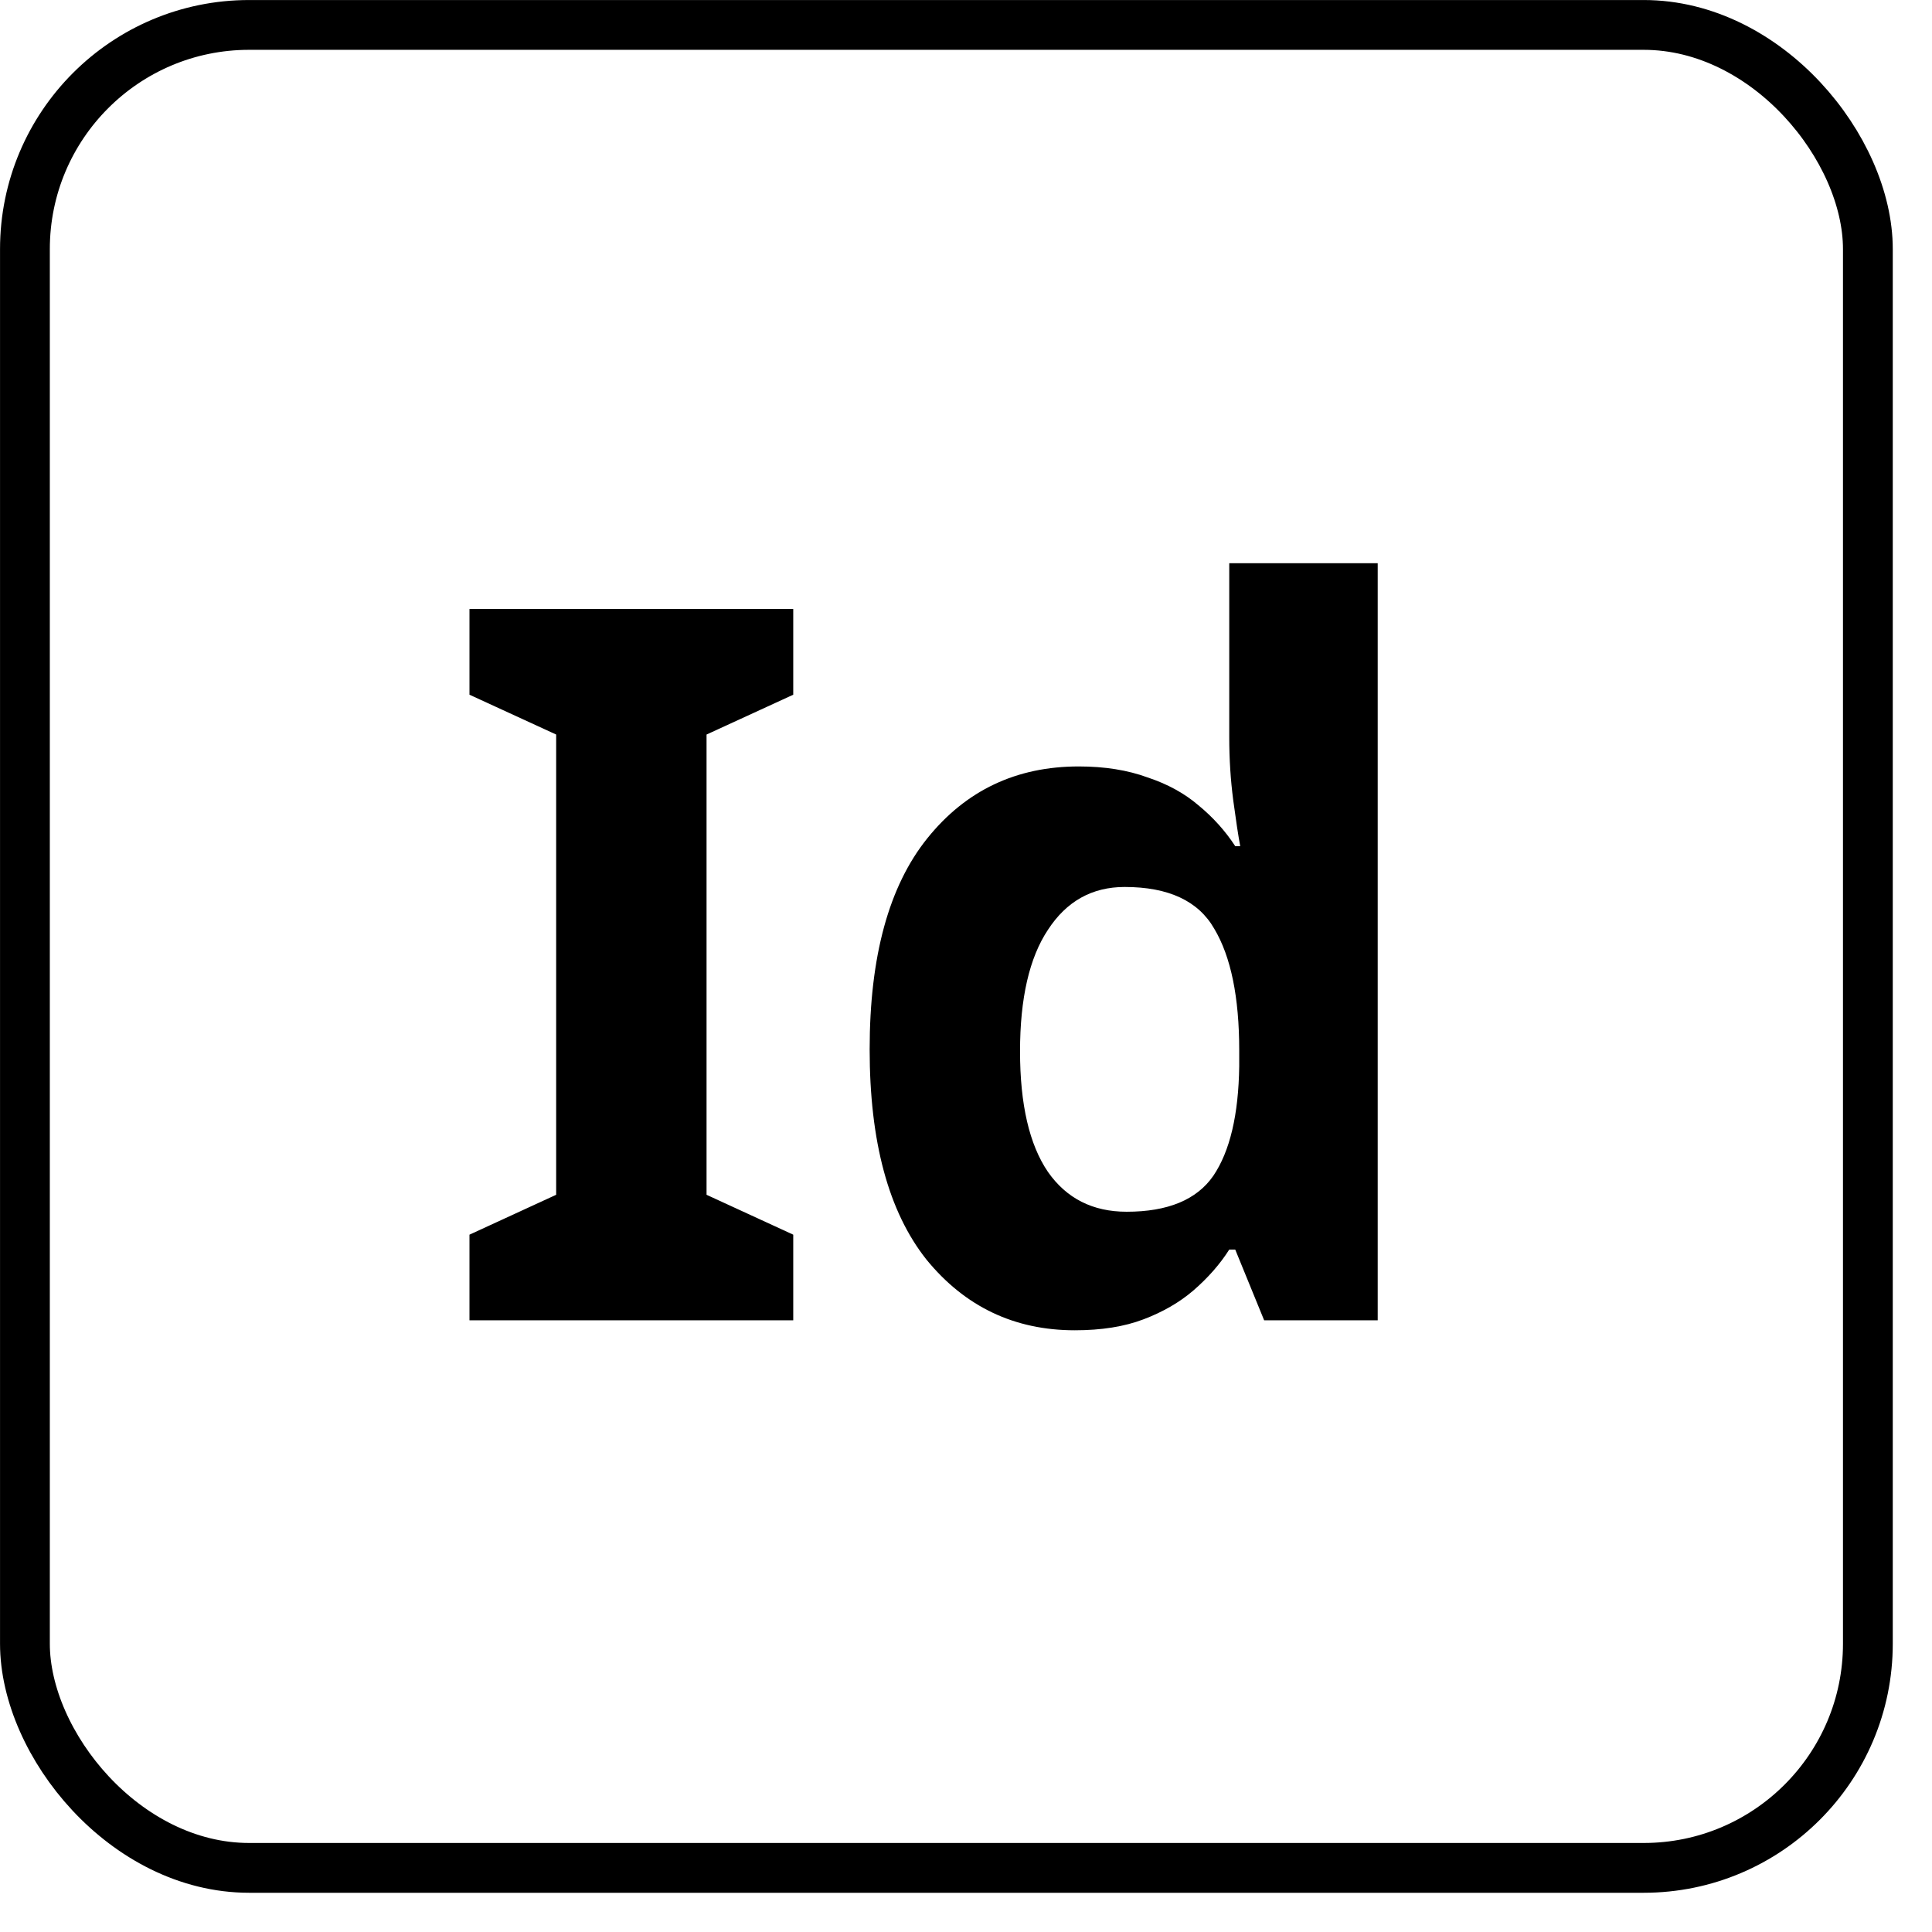 <svg width="31" height="31" viewBox="0 0 31 31" fill="none" xmlns="http://www.w3.org/2000/svg">
<rect x="0.4" y="0.4" width="29.571" height="29.571" rx="3.597" stroke="black" stroke-width="0.799"/>
<path d="M12.728 21.185H7.533V19.811L8.924 19.171V11.786L7.533 11.147V9.772H12.728V11.147L11.337 11.786V19.171L12.728 19.811V21.185ZM17.246 21.345C16.277 21.345 15.483 20.967 14.865 20.21C14.257 19.443 13.954 18.319 13.954 16.837C13.954 15.346 14.263 14.216 14.881 13.449C15.499 12.681 16.309 12.298 17.31 12.298C17.726 12.298 18.094 12.357 18.413 12.474C18.733 12.58 19.005 12.729 19.229 12.921C19.463 13.113 19.66 13.332 19.82 13.577H19.9C19.868 13.406 19.831 13.161 19.788 12.841C19.745 12.511 19.724 12.175 19.724 11.834V9.037H22.106V21.185H20.284L19.82 20.05H19.724C19.575 20.285 19.383 20.503 19.149 20.706C18.925 20.898 18.658 21.052 18.349 21.169C18.04 21.287 17.673 21.345 17.246 21.345ZM18.078 19.443C18.738 19.443 19.202 19.251 19.468 18.867C19.735 18.473 19.873 17.887 19.884 17.109V16.854C19.884 16.001 19.751 15.351 19.484 14.903C19.229 14.456 18.749 14.232 18.046 14.232C17.523 14.232 17.113 14.461 16.815 14.919C16.517 15.367 16.367 16.017 16.367 16.869C16.367 17.722 16.517 18.367 16.815 18.804C17.113 19.23 17.534 19.443 18.078 19.443Z" fill="black"/>
</svg>
